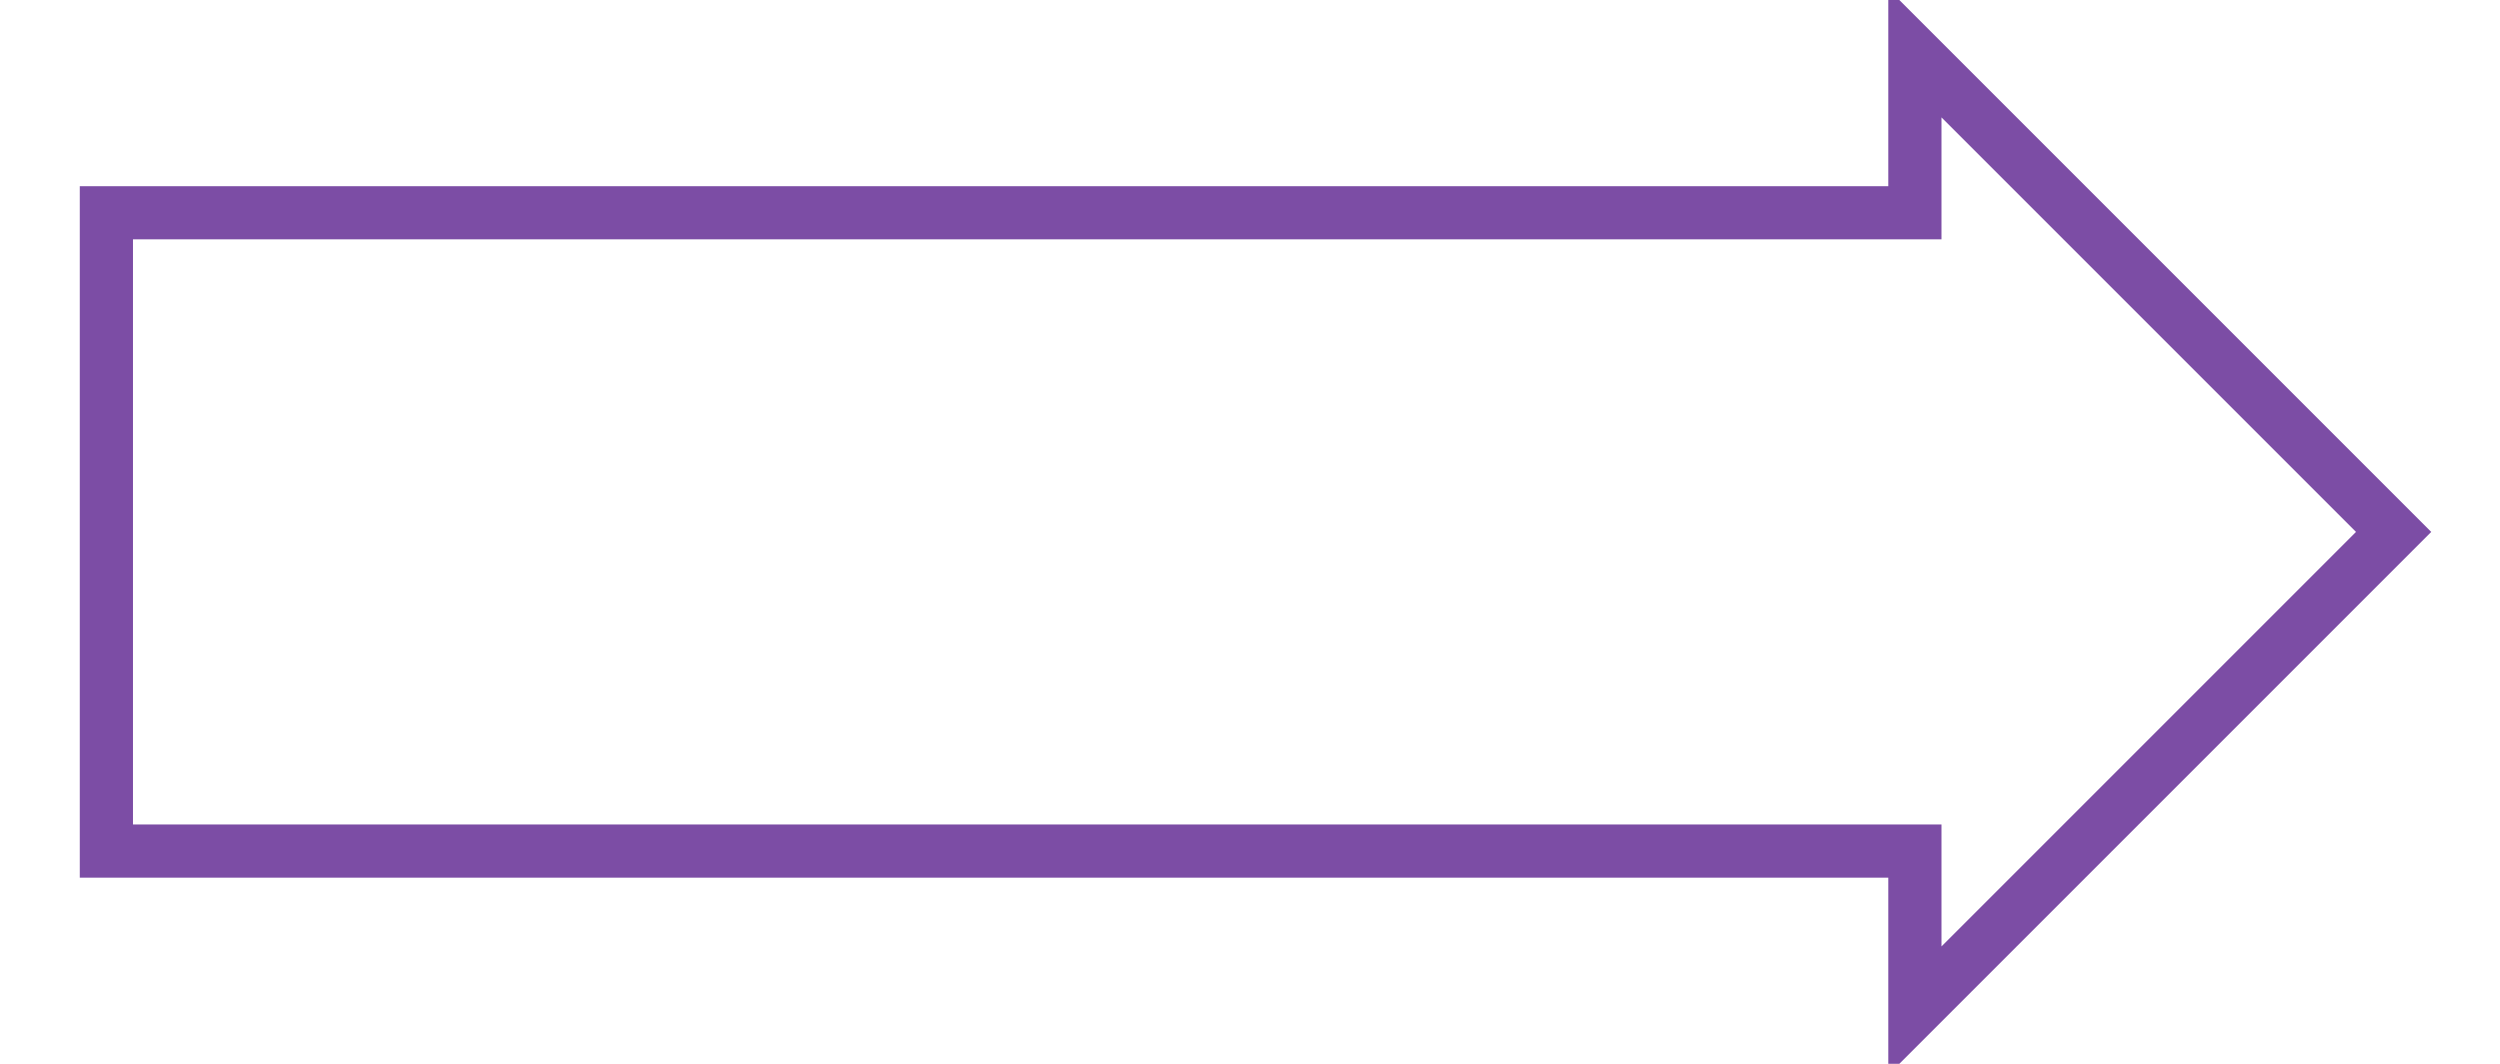 <?xml version="1.0" encoding="utf-8"?>
<!-- Generator: Adobe Illustrator 12.0.1, SVG Export Plug-In  -->
<!DOCTYPE svg PUBLIC "-//W3C//DTD SVG 1.1//EN" "http://www.w3.org/Graphics/SVG/1.1/DTD/svg11.dtd">
<svg  version="1.1" xmlns="http://www.w3.org/2000/svg" xmlns:xlink="http://www.w3.org/1999/xlink" xmlns:a="http://ns.adobe.com/AdobeSVGViewerExtensions/3.0/"
	 width="235" height="100" viewBox="0 0 235 100" xml:space="preserve"
	 fill="transparent" stroke="#7C4DA5" stroke-width="5">
<defs>
</defs>
	<polygon points="10,20 10,80 180,80 180,95 225,50 180,5 180,20 "/>
</svg>
